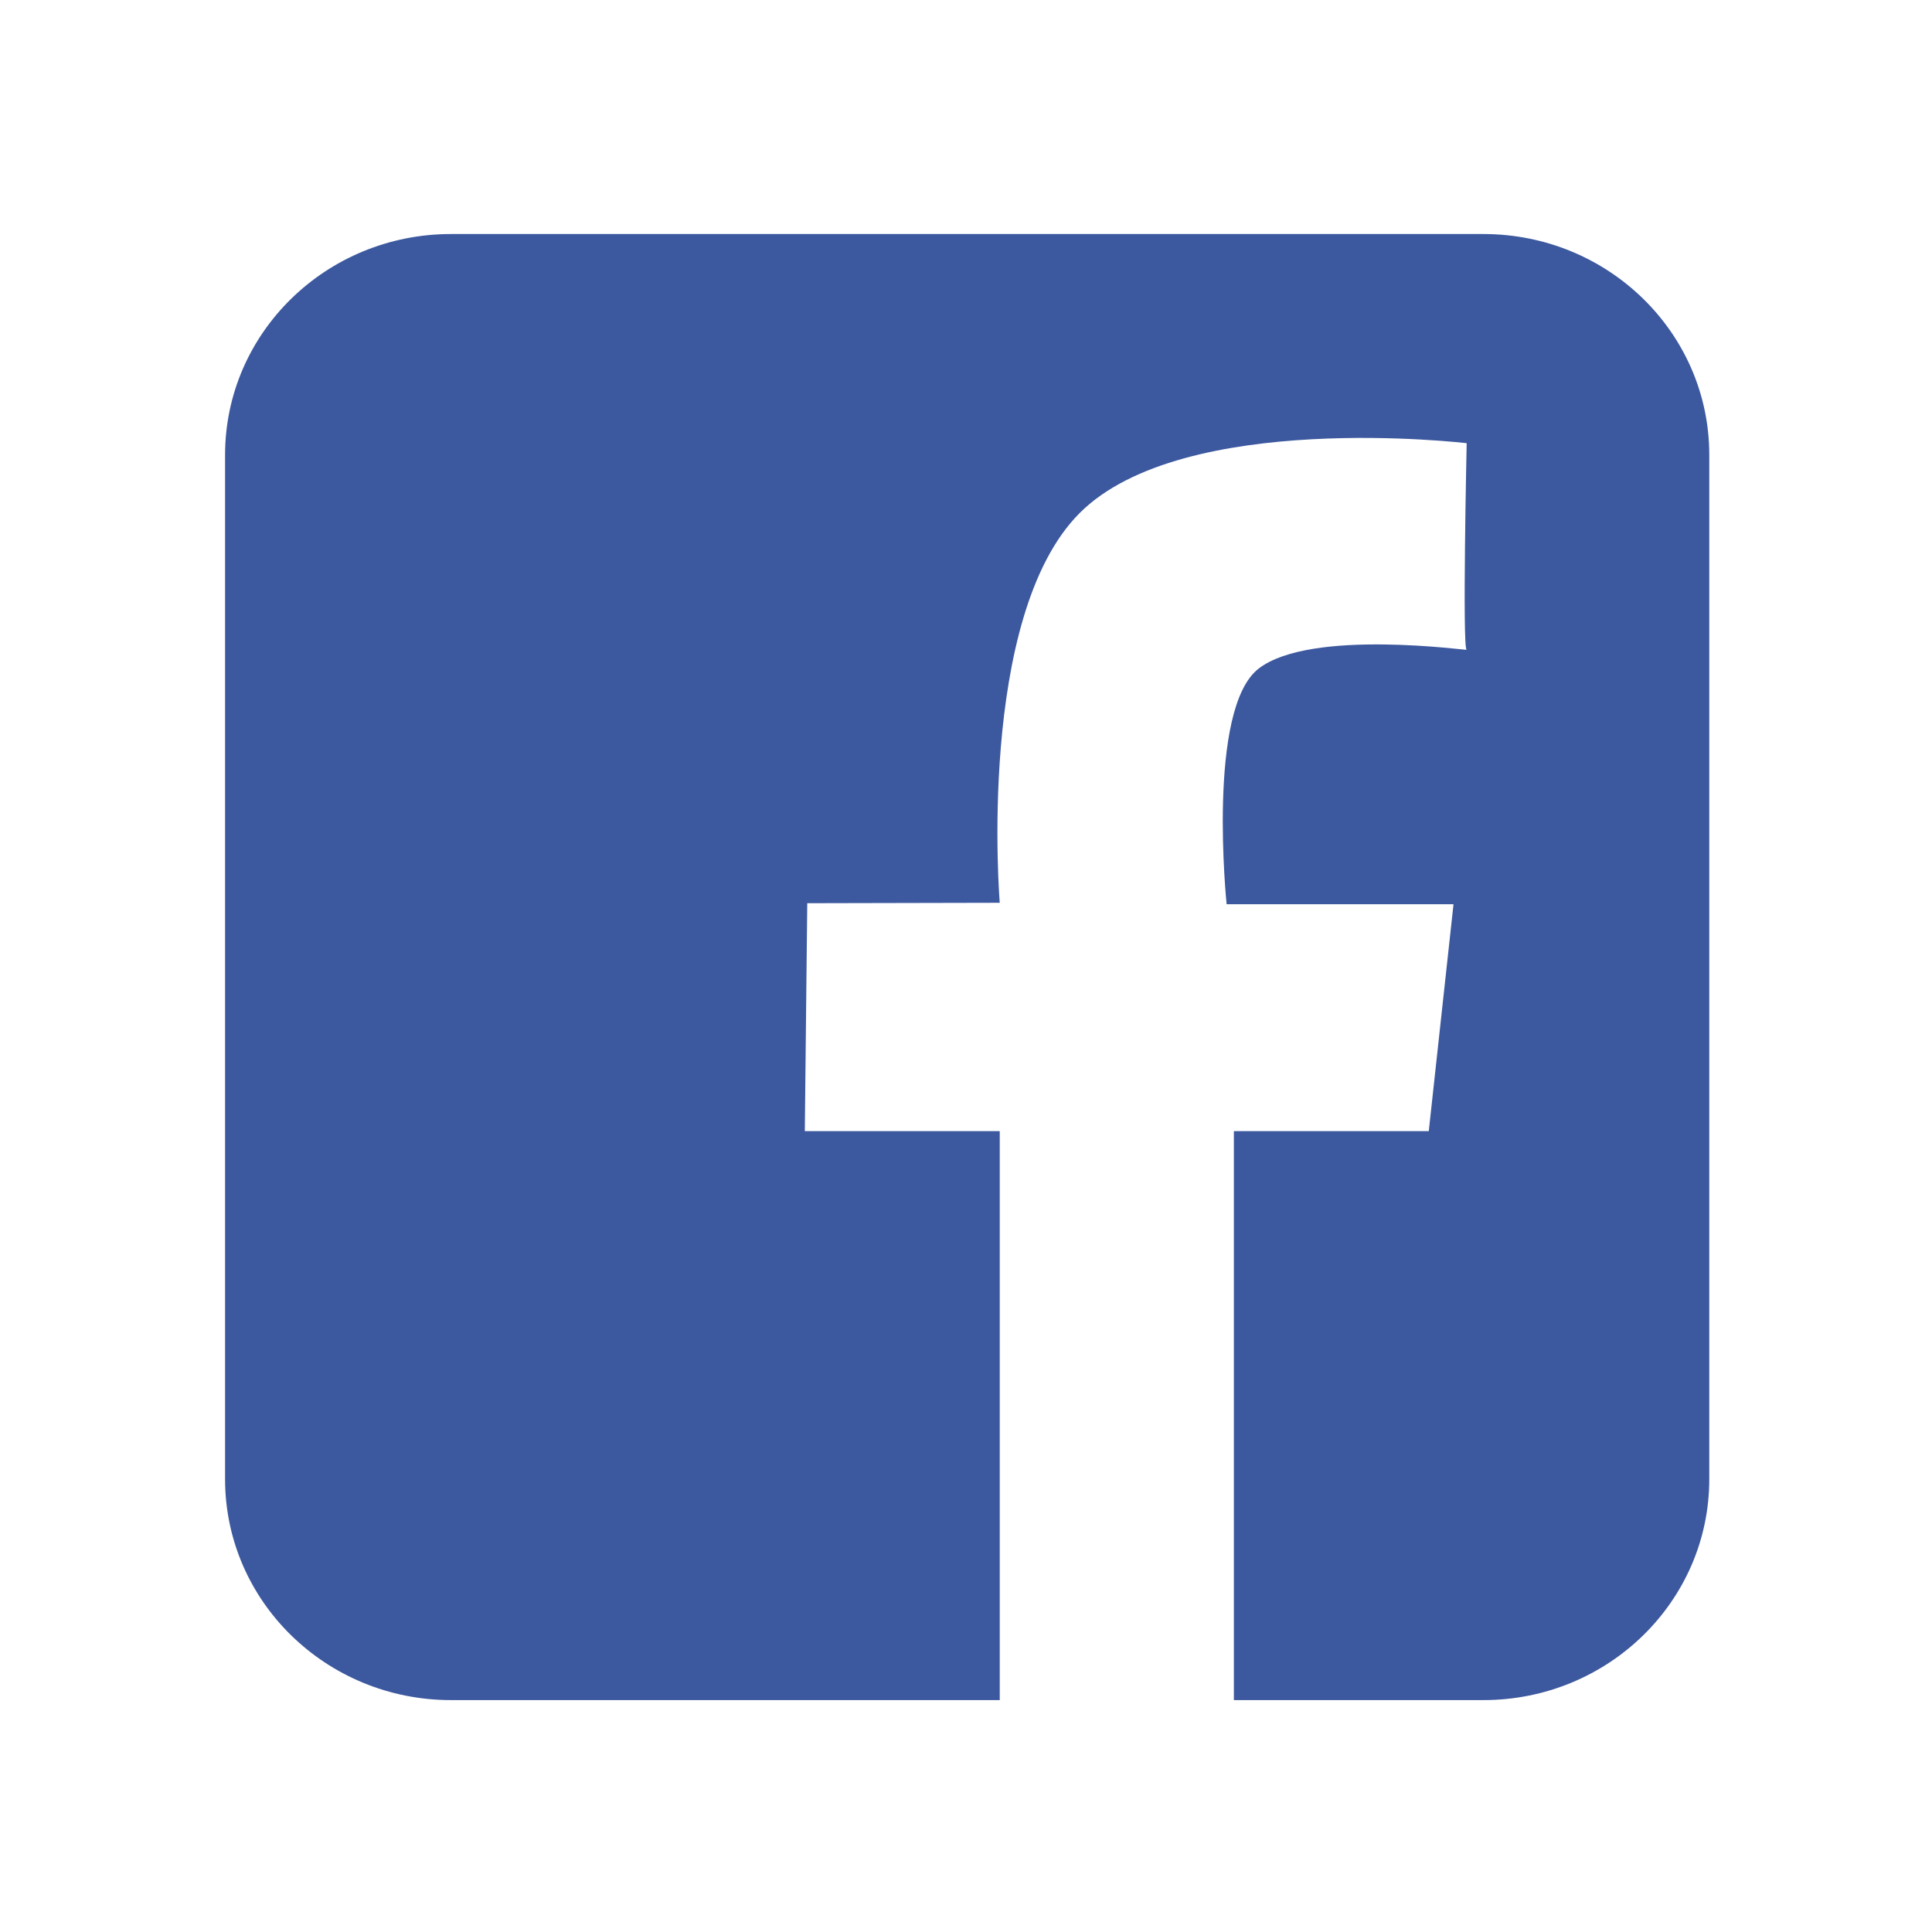 <?xml version="1.0" encoding="utf-8"?>
<!-- Generator: Adobe Illustrator 16.0.3, SVG Export Plug-In . SVG Version: 6.00 Build 0)  -->
<!DOCTYPE svg PUBLIC "-//W3C//DTD SVG 1.1//EN" "http://www.w3.org/Graphics/SVG/1.1/DTD/svg11.dtd">
<svg version="1.1" xmlns="http://www.w3.org/2000/svg" xmlns:xlink="http://www.w3.org/1999/xlink" x="0px" y="0px" width="60px"
	 height="60px" viewBox="0 0 60 60" enable-background="new 0 0 60 60" xml:space="preserve">
<g id="Layer_11">
</g>
<g id="Layer_3">
</g>
<g id="Layer_5">
</g>
<g id="Layer_7">
</g>
<g id="Layer_8">
</g>
<g id="Layer_9">
</g>
<g id="Layer_12">
</g>
<g id="Layer_13">
	<path fill="#3C589E" d="M46.068,7.268H14.005c-3.874,0-7.015,3.071-7.015,6.859v31.812c0,3.788,3.141,6.859,7.015,6.859h17.043
		v-17.67h-6.054l0.076-7.078l5.978-0.013c0,0-0.735-8.888,2.483-12.105c3.218-3.218,12.018-2.168,12.018-2.168
		s-0.138,6.369-0.002,6.414c0.135,0.045-4.828-0.677-6.46,0.587c-1.621,1.255-0.993,7.317-0.993,7.317h7.046l-0.768,7.046h-6.053
		v17.67h7.749c3.874,0,7.015-3.071,7.015-6.859V14.126C53.083,10.338,49.942,7.268,46.068,7.268z"/>
</g>
<g id="Layer_14">
</g>
<g id="Layer_15">
</g>
</svg>
